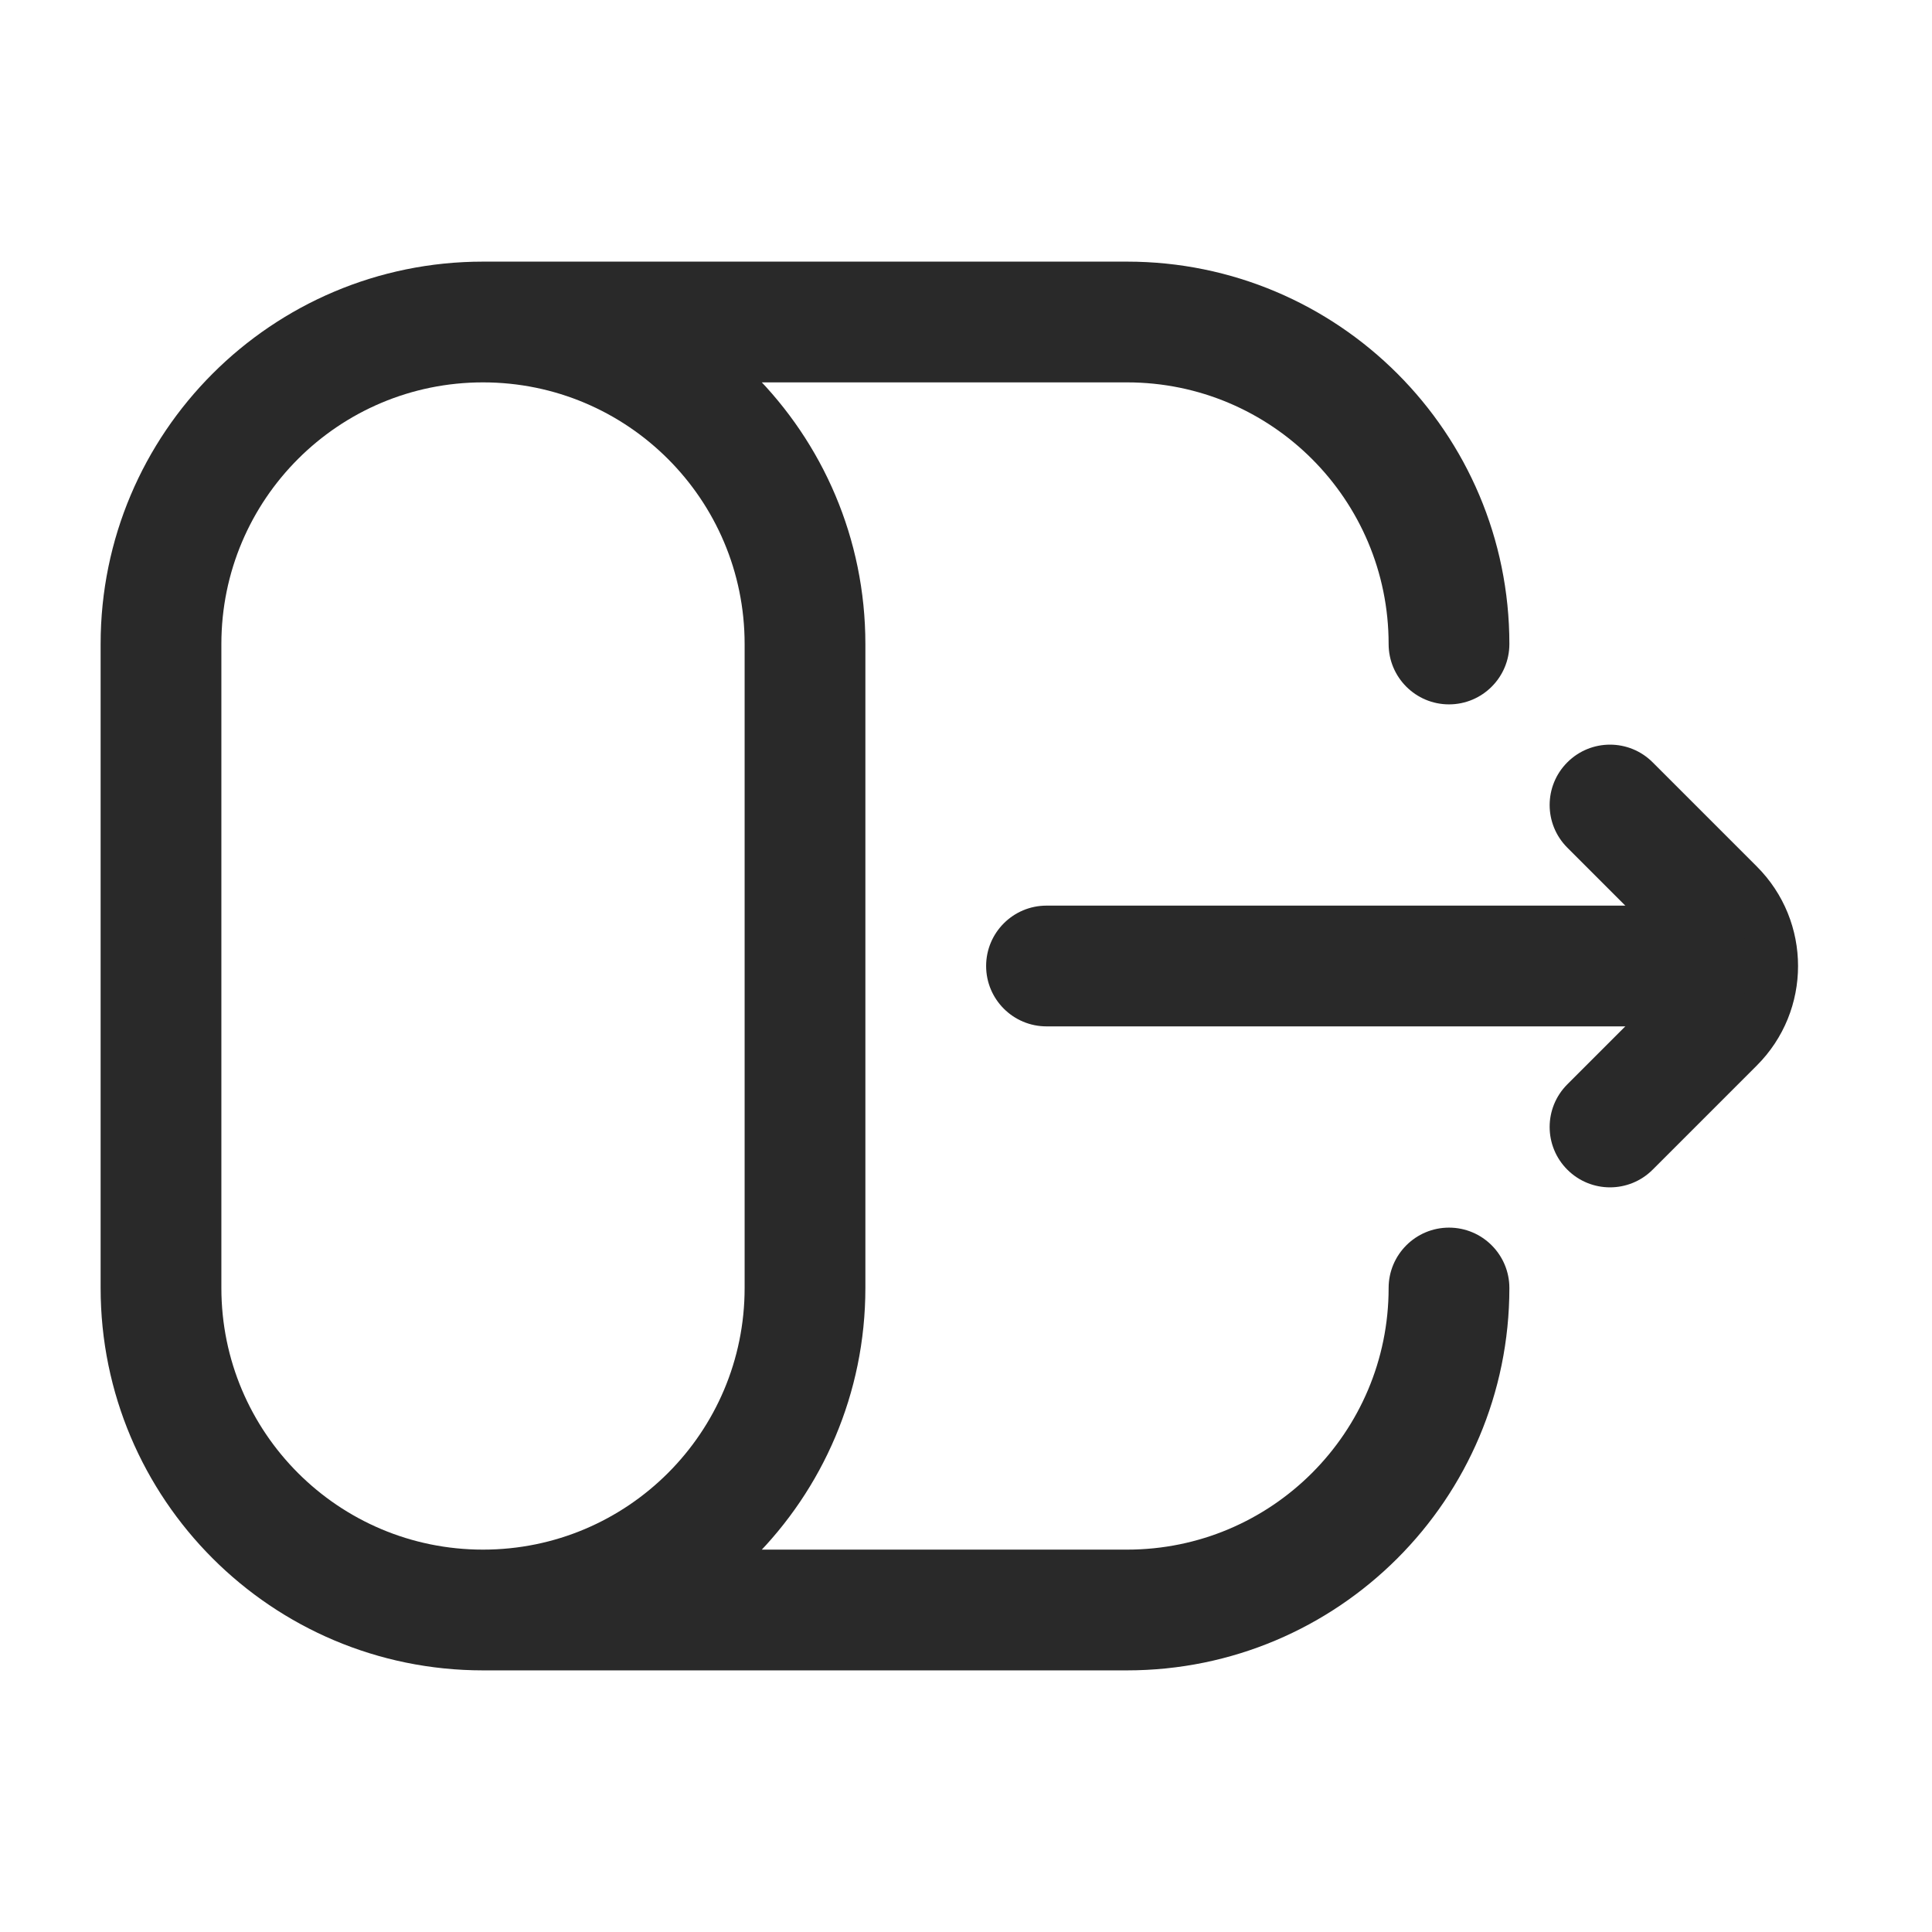 <svg width="24" height="24" viewBox="0 0 24 24" fill="none" xmlns="http://www.w3.org/2000/svg">
<path d="M19.47 13.47C19.177 13.763 19.177 14.237 19.47 14.53C19.763 14.823 20.237 14.823 20.53 14.53L19.47 13.47ZM20.53 9.47C20.237 9.177 19.763 9.177 19.47 9.47C19.177 9.763 19.177 10.237 19.47 10.53L20.53 9.47ZM20.53 14.53L21.823 13.237L20.763 12.177L19.47 13.47L20.53 14.53ZM21.823 10.763L20.53 9.47L19.47 10.53L20.763 11.823L21.823 10.763ZM21.823 13.237C22.507 12.554 22.507 11.446 21.823 10.763L20.763 11.823C20.86 11.921 20.86 12.079 20.763 12.177L21.823 13.237Z" fill="#292929"/>
<path d="M21 12.75C21.414 12.75 21.75 12.414 21.75 12C21.75 11.586 21.414 11.25 21 11.25V12.75ZM13 11.25C12.586 11.25 12.25 11.586 12.25 12C12.25 12.414 12.586 12.75 13 12.75V11.25ZM18.75 16C18.75 15.586 18.414 15.25 18 15.25C17.586 15.25 17.25 15.586 17.25 16H18.75ZM17.25 8C17.25 8.414 17.586 8.75 18 8.75C18.414 8.75 18.75 8.414 18.75 8H17.25ZM21 11.25H13V12.75H21V11.25ZM9.25 8V16H10.75V8H9.25ZM2.75 16V8H1.25V16H2.75ZM6 19.25C4.205 19.25 2.75 17.795 2.75 16H1.25C1.25 18.623 3.377 20.75 6 20.75V19.25ZM9.25 16C9.25 17.795 7.795 19.25 6 19.25V20.75C8.623 20.75 10.75 18.623 10.75 16H9.25ZM6 4.75C7.795 4.75 9.25 6.205 9.25 8H10.75C10.75 5.377 8.623 3.25 6 3.25V4.75ZM6 3.25C3.377 3.25 1.25 5.377 1.25 8H2.75C2.75 6.205 4.205 4.75 6 4.75V3.25ZM6 4.75H14V3.25H6V4.75ZM14 19.25H6V20.75H14V19.25ZM17.25 16C17.25 17.795 15.795 19.25 14 19.25V20.75C16.623 20.75 18.75 18.623 18.75 16H17.25ZM14 4.75C15.795 4.75 17.25 6.205 17.25 8H18.75C18.75 5.377 16.623 3.25 14 3.25V4.75Z" fill="#292929"/>
</svg>
